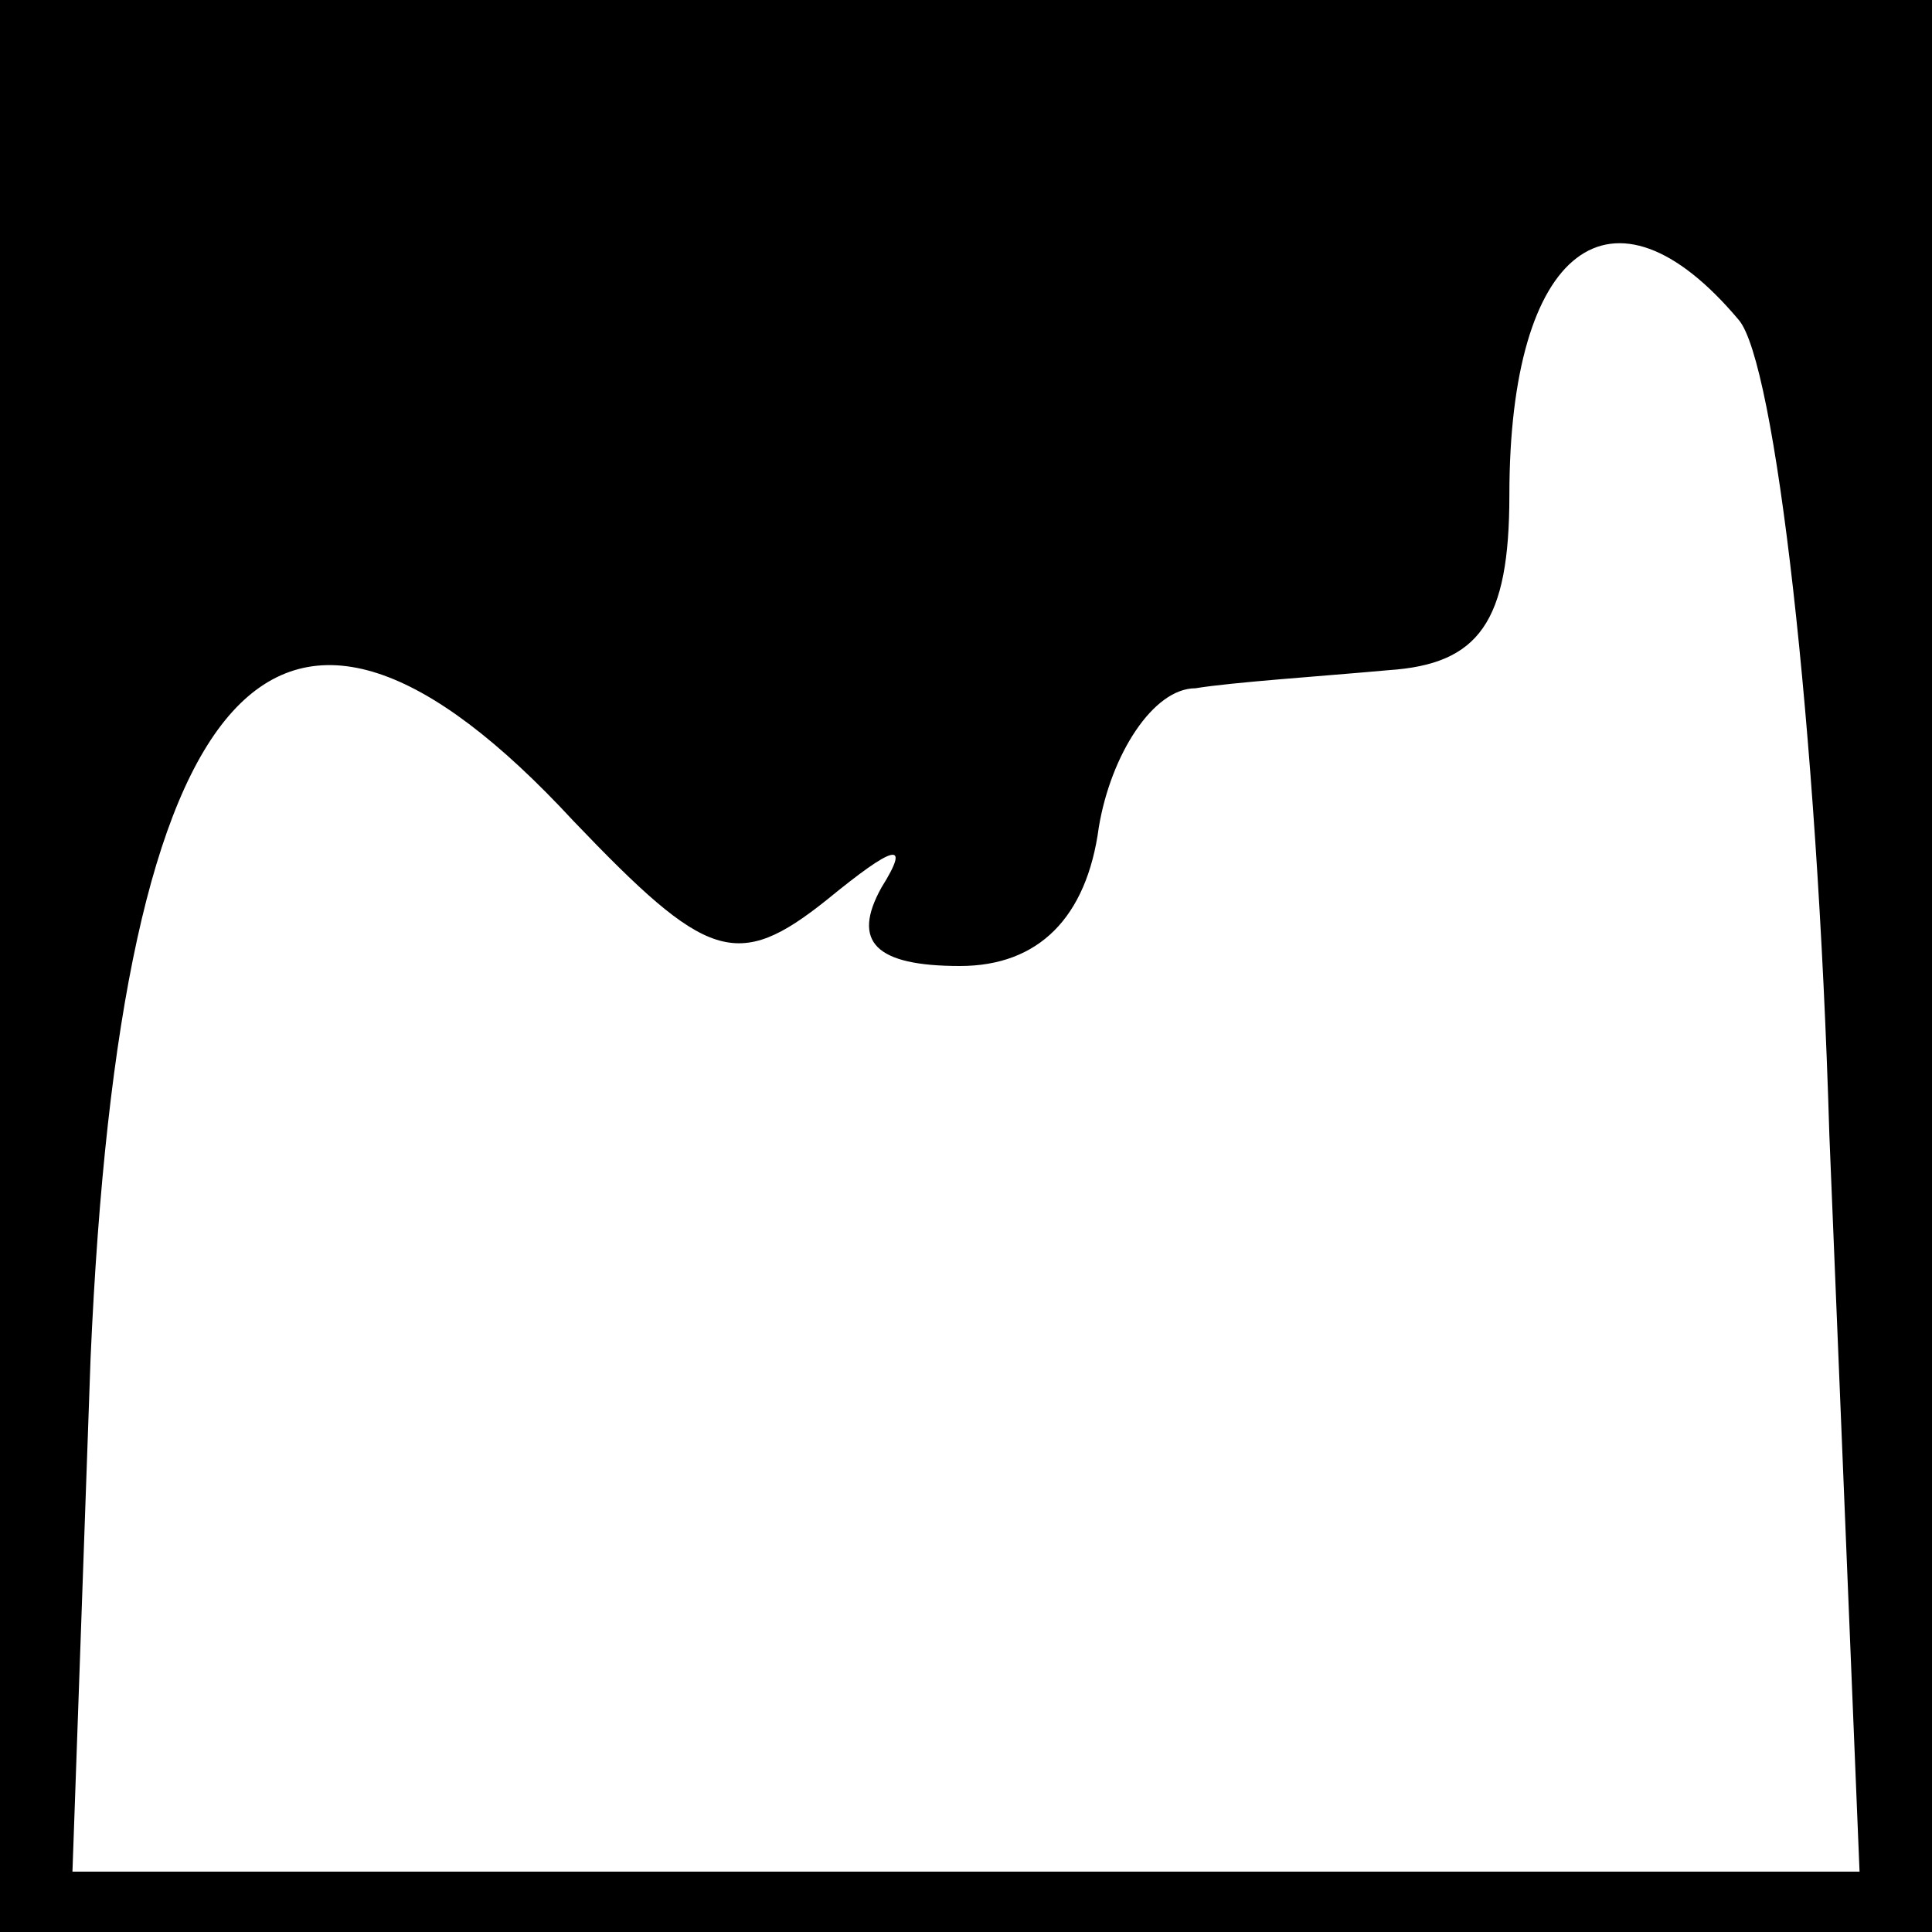 <?xml version="1.0" standalone="no"?>
<!DOCTYPE svg PUBLIC "-//W3C//DTD SVG 20010904//EN"
 "http://www.w3.org/TR/2001/REC-SVG-20010904/DTD/svg10.dtd">
<svg version="1.0" xmlns="http://www.w3.org/2000/svg"
 width="32pt" height="32pt" viewBox="0 0 32 32"
 preserveAspectRatio="xMidYMid meet">
<rect x="0" y="0" width="32" height="32" fill="#808080" stroke="none"/>
<g transform="translate(0,32) scale(0.1,-0.1)"
fill="#000000" stroke="none">
<path fill="#000000" stroke="none" d="M0 160 l0 -160 160 0 160 0 0 160 0
160 -160 0 -160 0 0 -160z"/>
<path fill="#ffffff" stroke="none" d="M288 267 c6 -7 13 -67 15 -135 l5 -122
-148 0 -148 0 3 85 c5 114 31 142 80 89 22 -23 27 -25 42 -13 11 9 14 10 9 2
-5 -9 -1 -13 13 -13 13 0 21 8 23 23 2 12 9 23 16 23 6 1 21 2 32 3 15 1 20 8
20 29 0 41 17 54 38 29z"/>
</g>
</svg>
